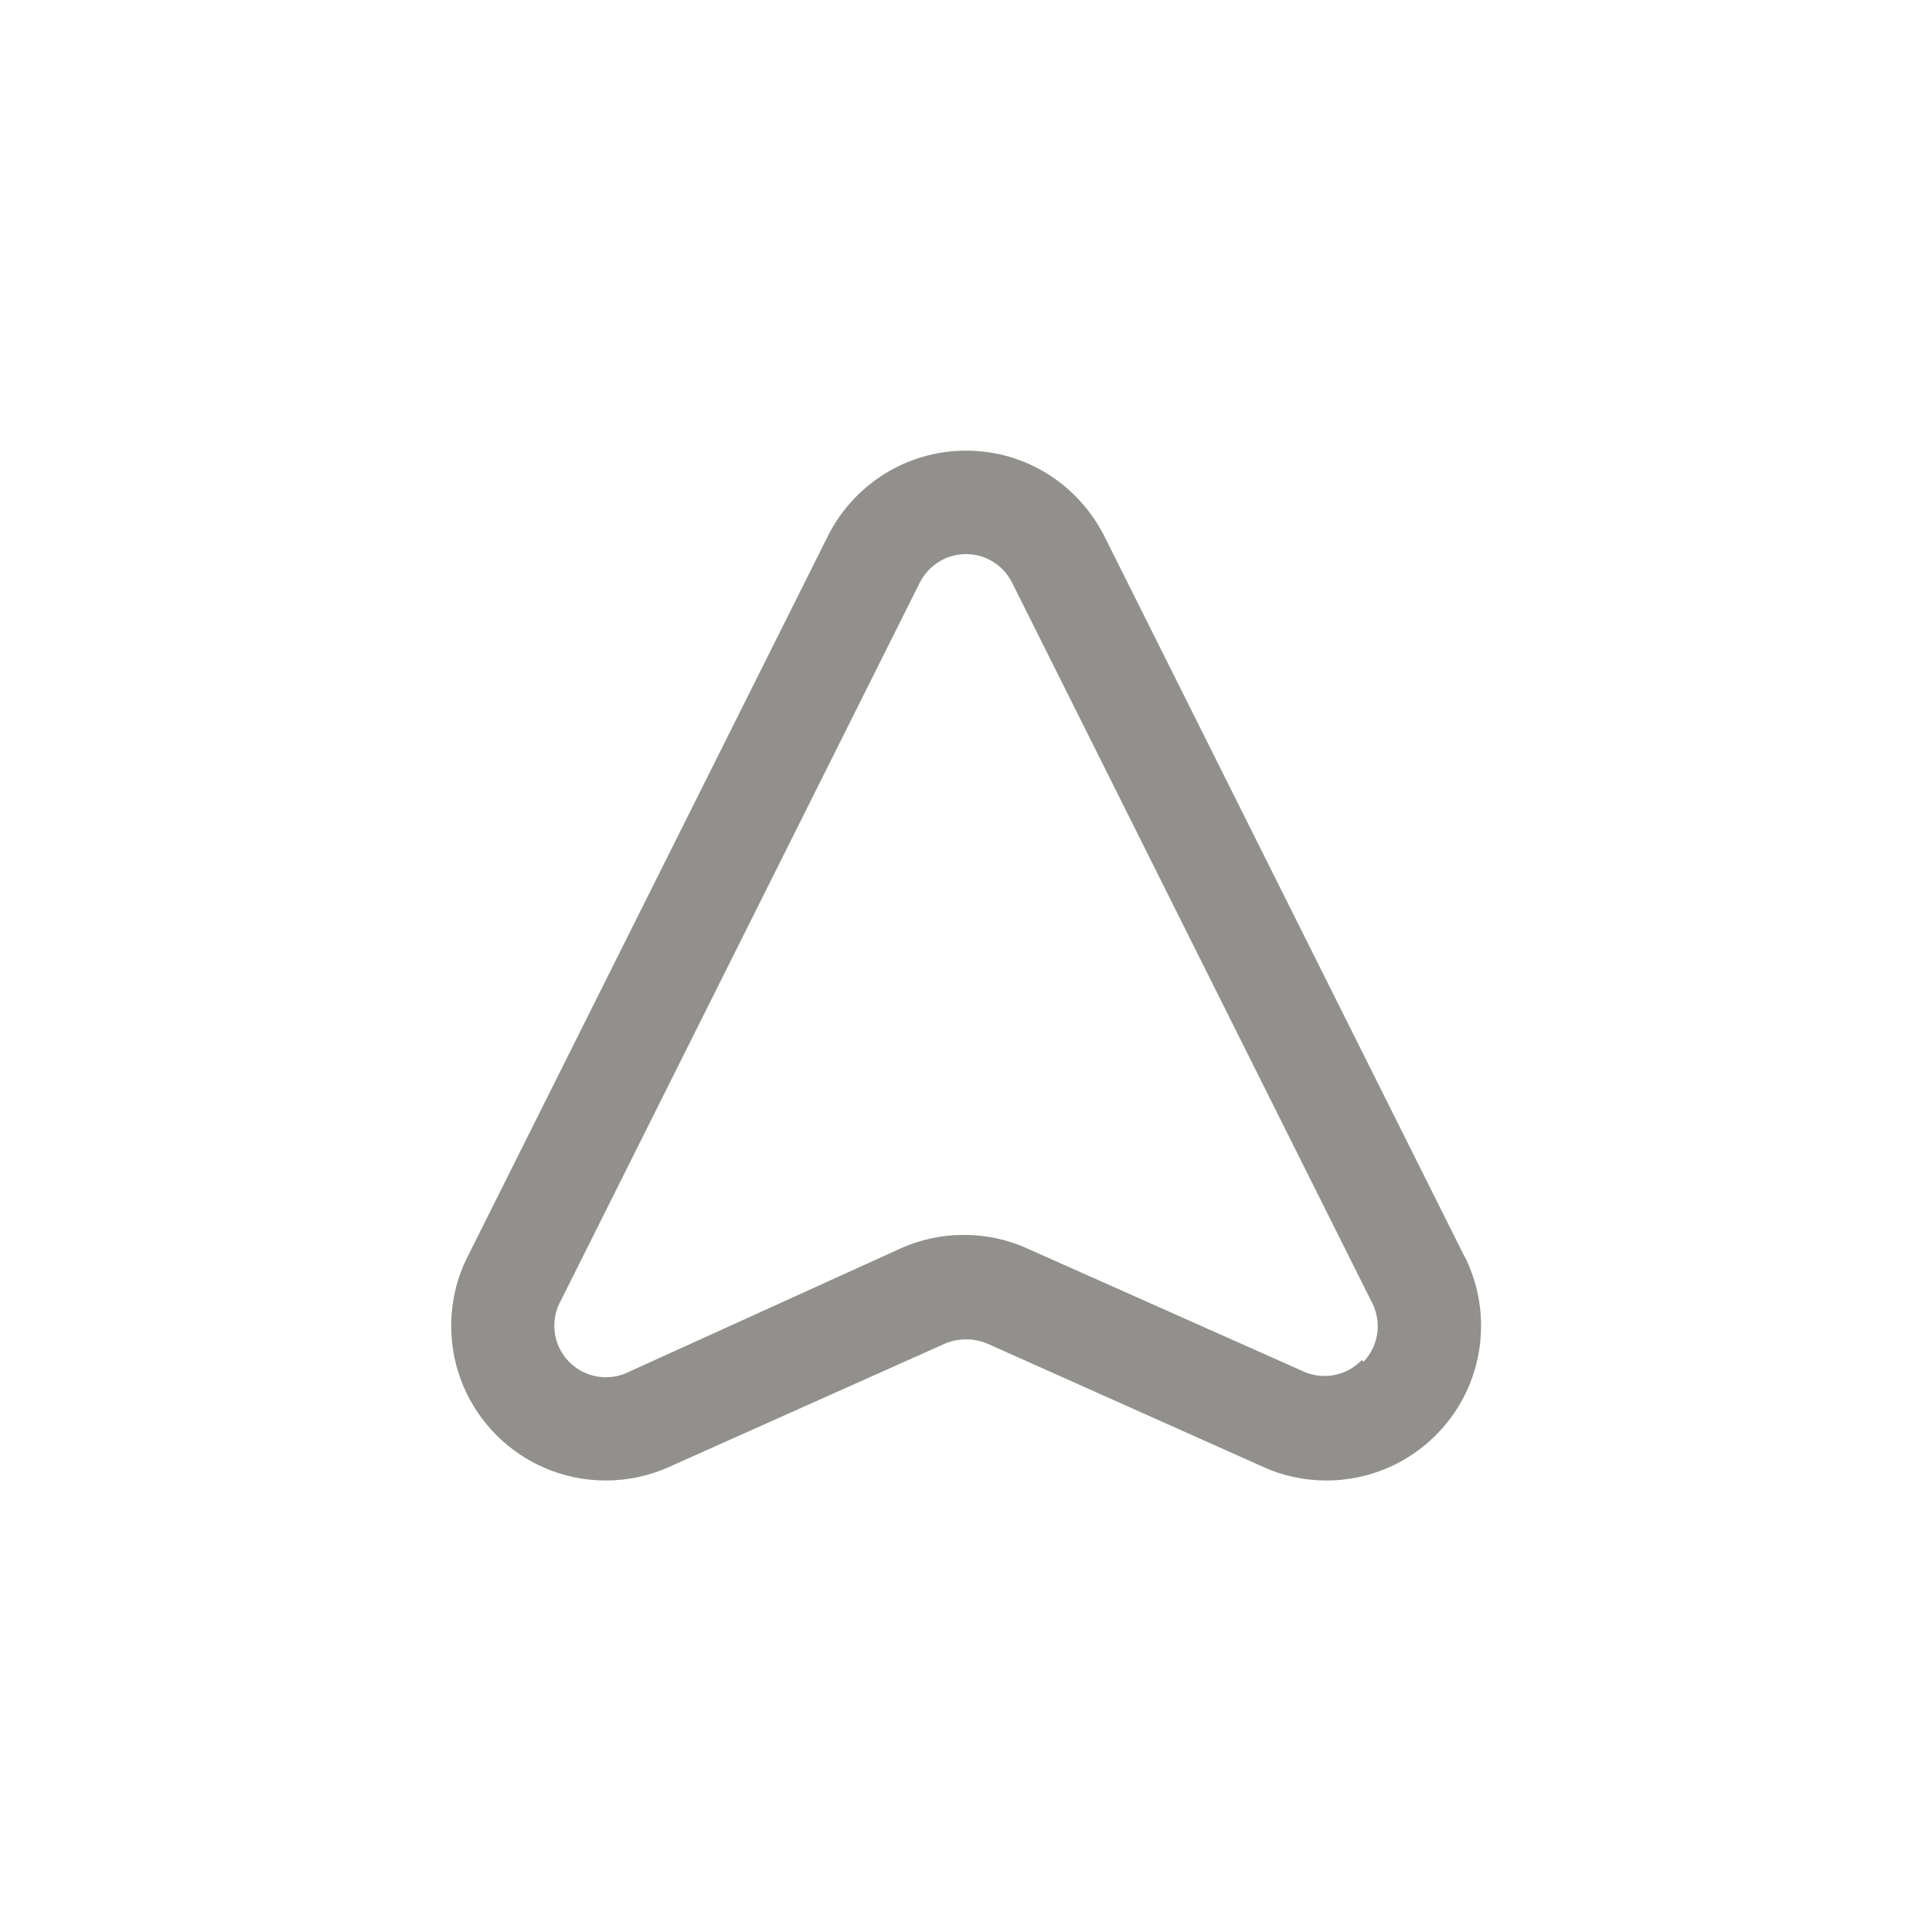 <!-- Generated by IcoMoon.io -->
<svg version="1.1" xmlns="http://www.w3.org/2000/svg" width="40" height="40" viewBox="0 0 40 40">
<title>ul-location-arrow-alt</title>
<path fill="#91908d" d="M30.326 26.026l-7.466-14.934c-0.538-1.054-1.616-1.762-2.858-1.762s-2.32 0.709-2.85 1.744l-0.009 0.018-7.466 14.934c-0.211 0.415-0.335 0.906-0.335 1.426 0 1.767 1.433 3.2 3.2 3.2 0.469 0 0.914-0.101 1.315-0.282l-0.020 0.008 5.728-2.56c0.129-0.056 0.279-0.088 0.438-0.088s0.308 0.032 0.445 0.091l-0.007-0.003 5.728 2.56c0.381 0.173 0.826 0.274 1.295 0.274 1.767 0 3.2-1.433 3.2-3.2 0-0.519-0.124-1.010-0.343-1.444l0.009 0.018zM28.192 28.16c-0.194 0.202-0.467 0.328-0.77 0.328-0.158 0-0.308-0.034-0.442-0.096l0.006 0.002-5.728-2.55c-0.382-0.174-0.83-0.277-1.302-0.277s-0.918 0.102-1.322 0.285l0.020-0.008-5.686 2.582c-0.126 0.056-0.271 0.088-0.425 0.088-0.589 0-1.066-0.478-1.066-1.066 0-0.168 0.038-0.326 0.108-0.468l-0.002 0.006 7.466-14.934c0.181-0.347 0.538-0.58 0.95-0.58s0.769 0.233 0.946 0.574l0.003 0.006 7.466 14.934c0.070 0.138 0.11 0.3 0.11 0.473 0 0.284-0.111 0.542-0.292 0.734l0.001-0.001z"></path>
</svg>
